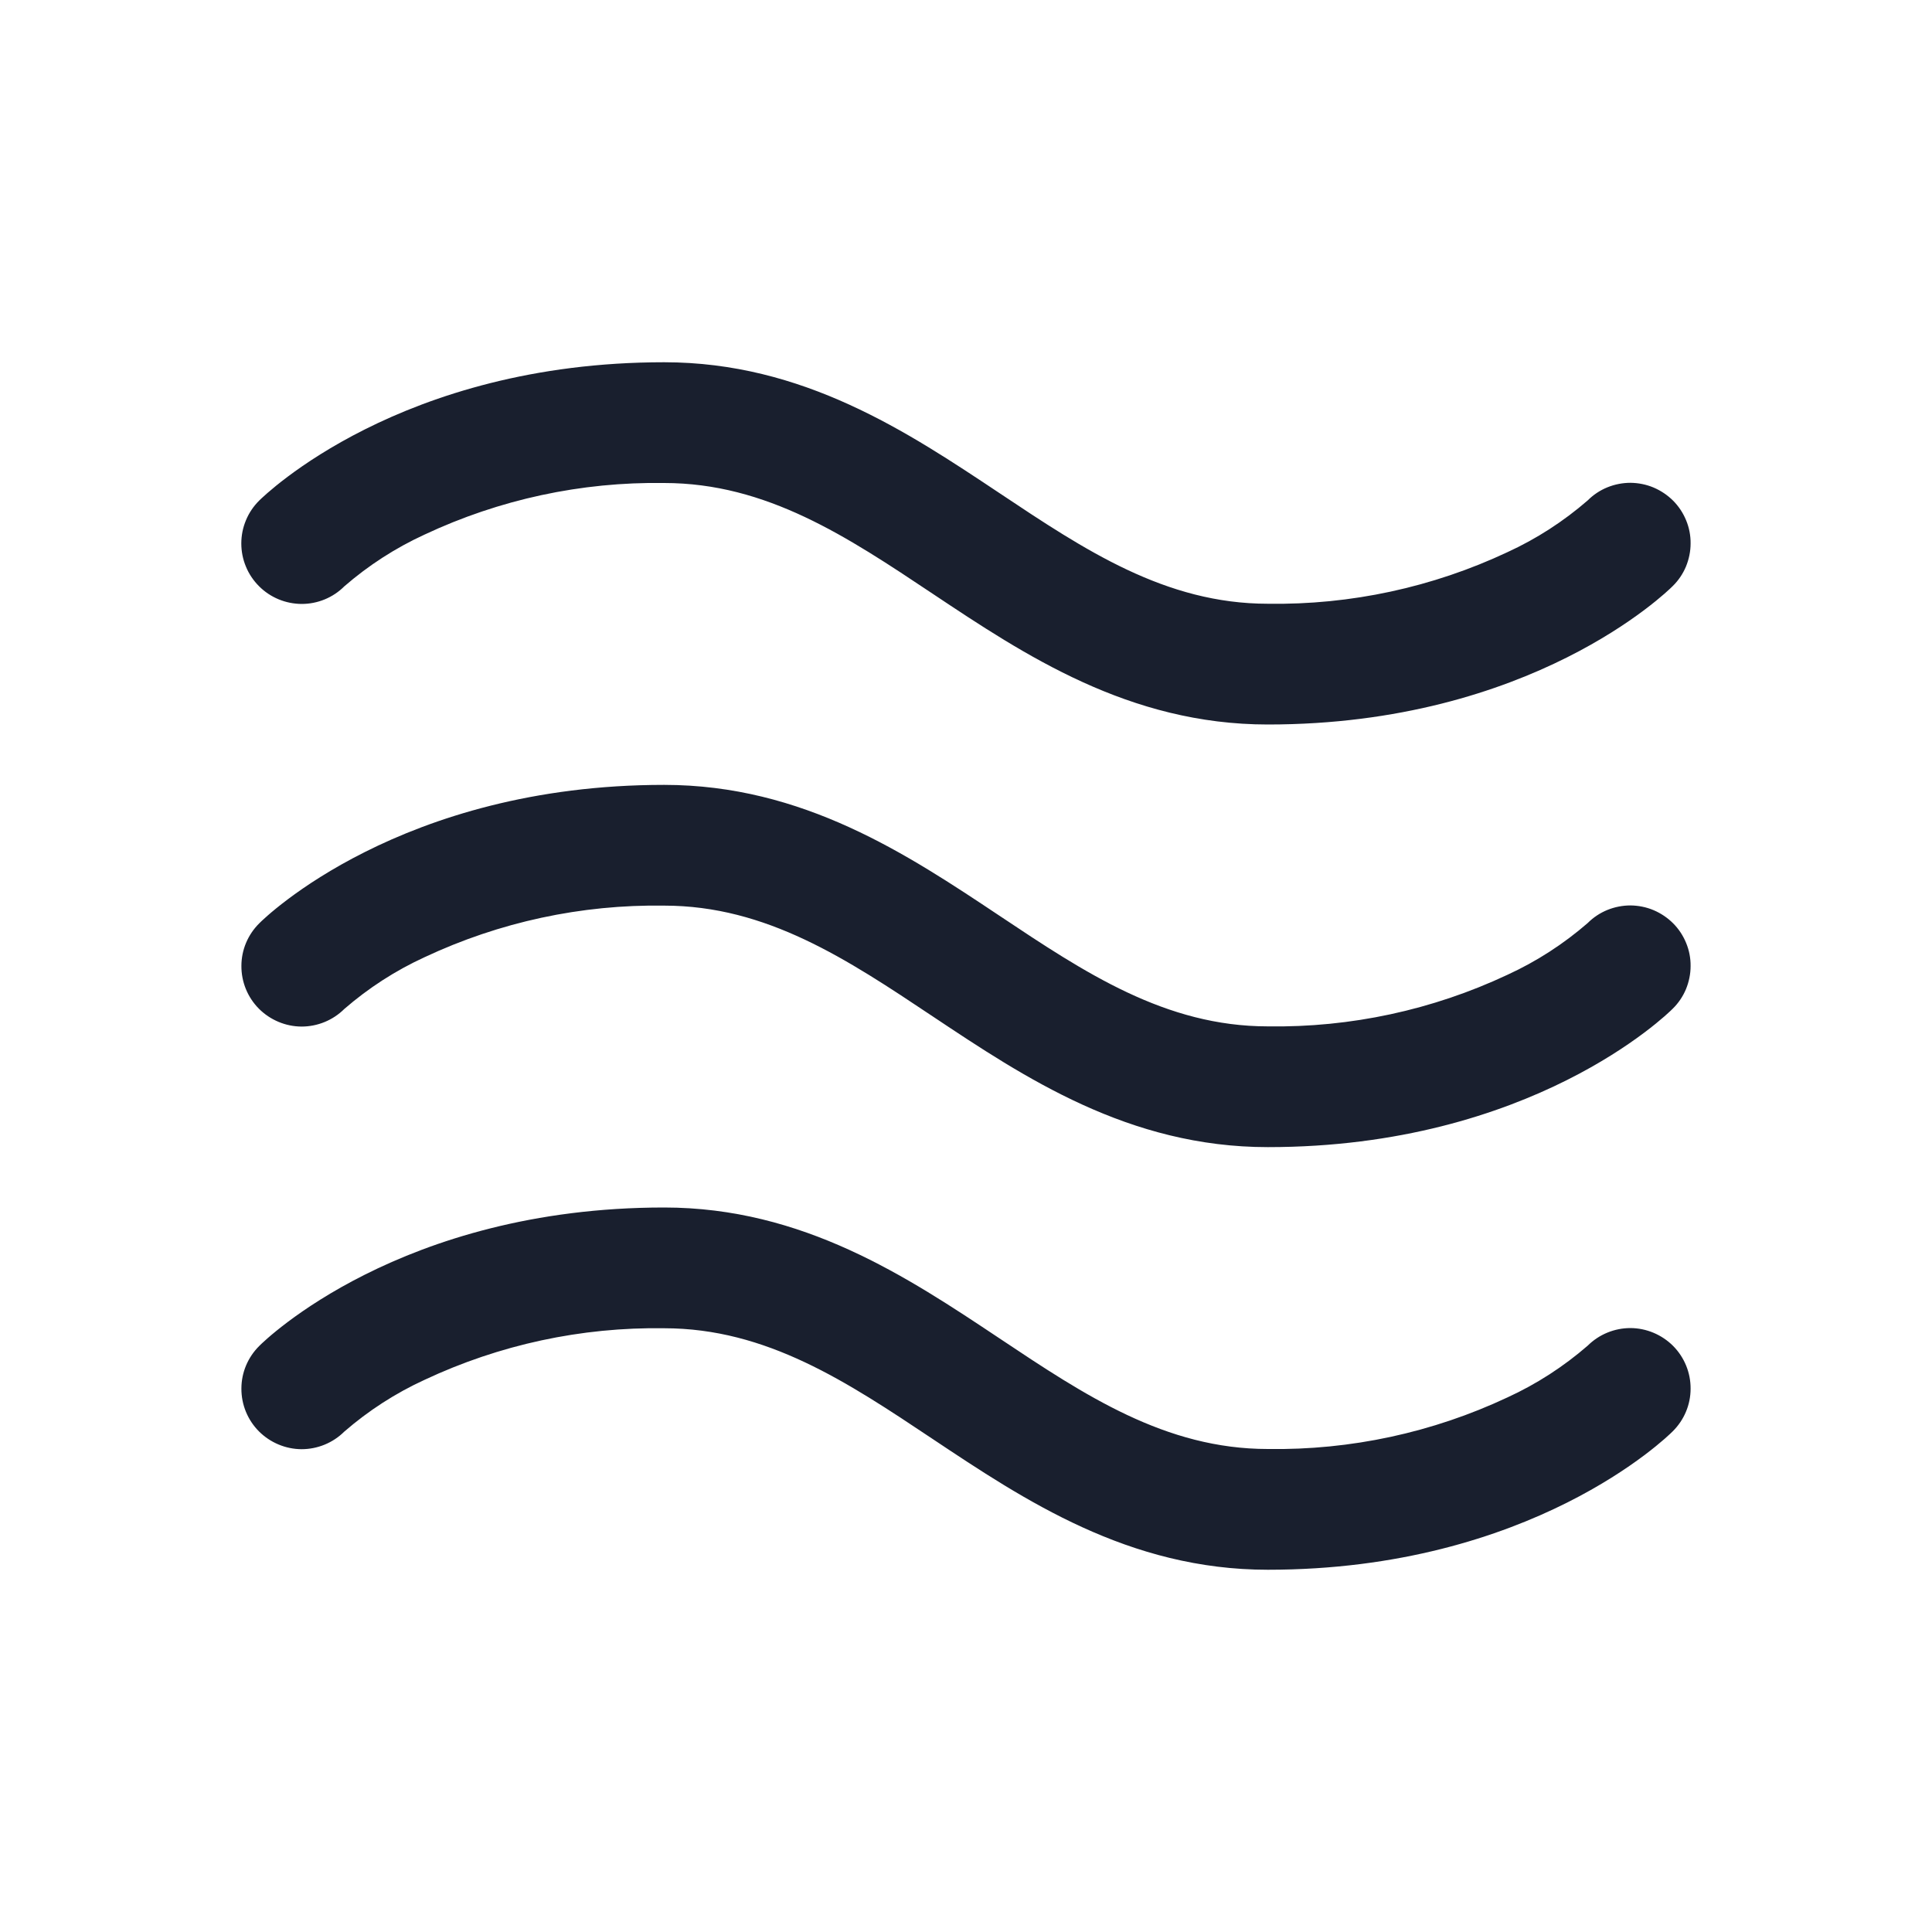 <svg width="20" height="20" viewBox="0 0 20 20" fill="none" xmlns="http://www.w3.org/2000/svg">
<path d="M2.682 6.069C2.624 6.011 2.577 5.942 2.546 5.866C2.514 5.79 2.498 5.708 2.498 5.626C2.498 5.543 2.514 5.462 2.546 5.386C2.577 5.31 2.624 5.241 2.682 5.183C2.742 5.124 4.148 3.75 6.875 3.75C8.314 3.75 9.394 4.47 10.347 5.105C11.23 5.694 12.064 6.25 13.125 6.25C13.982 6.263 14.83 6.08 15.605 5.716C15.906 5.578 16.186 5.397 16.436 5.18C16.494 5.122 16.563 5.076 16.639 5.045C16.715 5.014 16.797 4.998 16.879 4.998C16.961 4.999 17.042 5.015 17.118 5.047C17.193 5.079 17.262 5.125 17.32 5.183C17.378 5.241 17.424 5.311 17.455 5.387C17.486 5.462 17.502 5.544 17.501 5.626C17.501 5.708 17.484 5.789 17.453 5.865C17.421 5.941 17.375 6.009 17.316 6.067C17.258 6.126 15.851 7.5 13.125 7.5C11.686 7.5 10.606 6.78 9.653 6.145C8.77 5.556 7.936 5 6.875 5C6.018 4.987 5.17 5.17 4.395 5.534C4.094 5.672 3.814 5.853 3.564 6.07C3.447 6.187 3.288 6.252 3.123 6.252C2.957 6.251 2.799 6.186 2.682 6.069ZM16.436 9.555C16.186 9.772 15.906 9.953 15.605 10.091C14.83 10.455 13.982 10.638 13.125 10.625C12.064 10.625 11.23 10.069 10.347 9.48C9.394 8.845 8.314 8.125 6.875 8.125C4.148 8.125 2.742 9.499 2.684 9.558C2.566 9.675 2.499 9.833 2.499 9.999C2.498 10.165 2.563 10.324 2.68 10.442C2.797 10.559 2.956 10.626 3.121 10.627C3.287 10.627 3.446 10.562 3.564 10.445C3.814 10.228 4.094 10.047 4.395 9.909C5.17 9.545 6.018 9.362 6.875 9.375C7.936 9.375 8.77 9.931 9.653 10.52C10.606 11.155 11.684 11.875 13.125 11.875C15.851 11.875 17.258 10.501 17.316 10.442C17.375 10.384 17.421 10.316 17.453 10.24C17.484 10.164 17.501 10.083 17.501 10.001C17.502 9.919 17.486 9.837 17.455 9.762C17.424 9.686 17.378 9.616 17.32 9.558C17.262 9.5 17.193 9.454 17.118 9.422C17.042 9.39 16.961 9.374 16.879 9.373C16.797 9.373 16.715 9.389 16.639 9.42C16.563 9.451 16.494 9.497 16.436 9.555ZM16.436 13.93C16.186 14.147 15.906 14.328 15.605 14.466C14.83 14.83 13.982 15.013 13.125 15C12.064 15 11.23 14.444 10.347 13.855C9.394 13.22 8.314 12.5 6.875 12.5C4.148 12.5 2.742 13.874 2.684 13.933C2.566 14.05 2.499 14.208 2.499 14.374C2.498 14.54 2.563 14.699 2.68 14.817C2.797 14.934 2.956 15.001 3.121 15.002C3.287 15.002 3.446 14.937 3.564 14.82C3.814 14.603 4.094 14.422 4.395 14.284C5.17 13.92 6.018 13.737 6.875 13.75C7.936 13.75 8.77 14.306 9.653 14.895C10.606 15.53 11.684 16.25 13.125 16.25C15.851 16.25 17.258 14.876 17.316 14.817C17.434 14.7 17.501 14.542 17.501 14.376C17.502 14.21 17.437 14.051 17.32 13.933C17.203 13.816 17.044 13.749 16.879 13.748C16.713 13.748 16.554 13.813 16.436 13.93Z" fill="#191F2E"/>
</svg>

